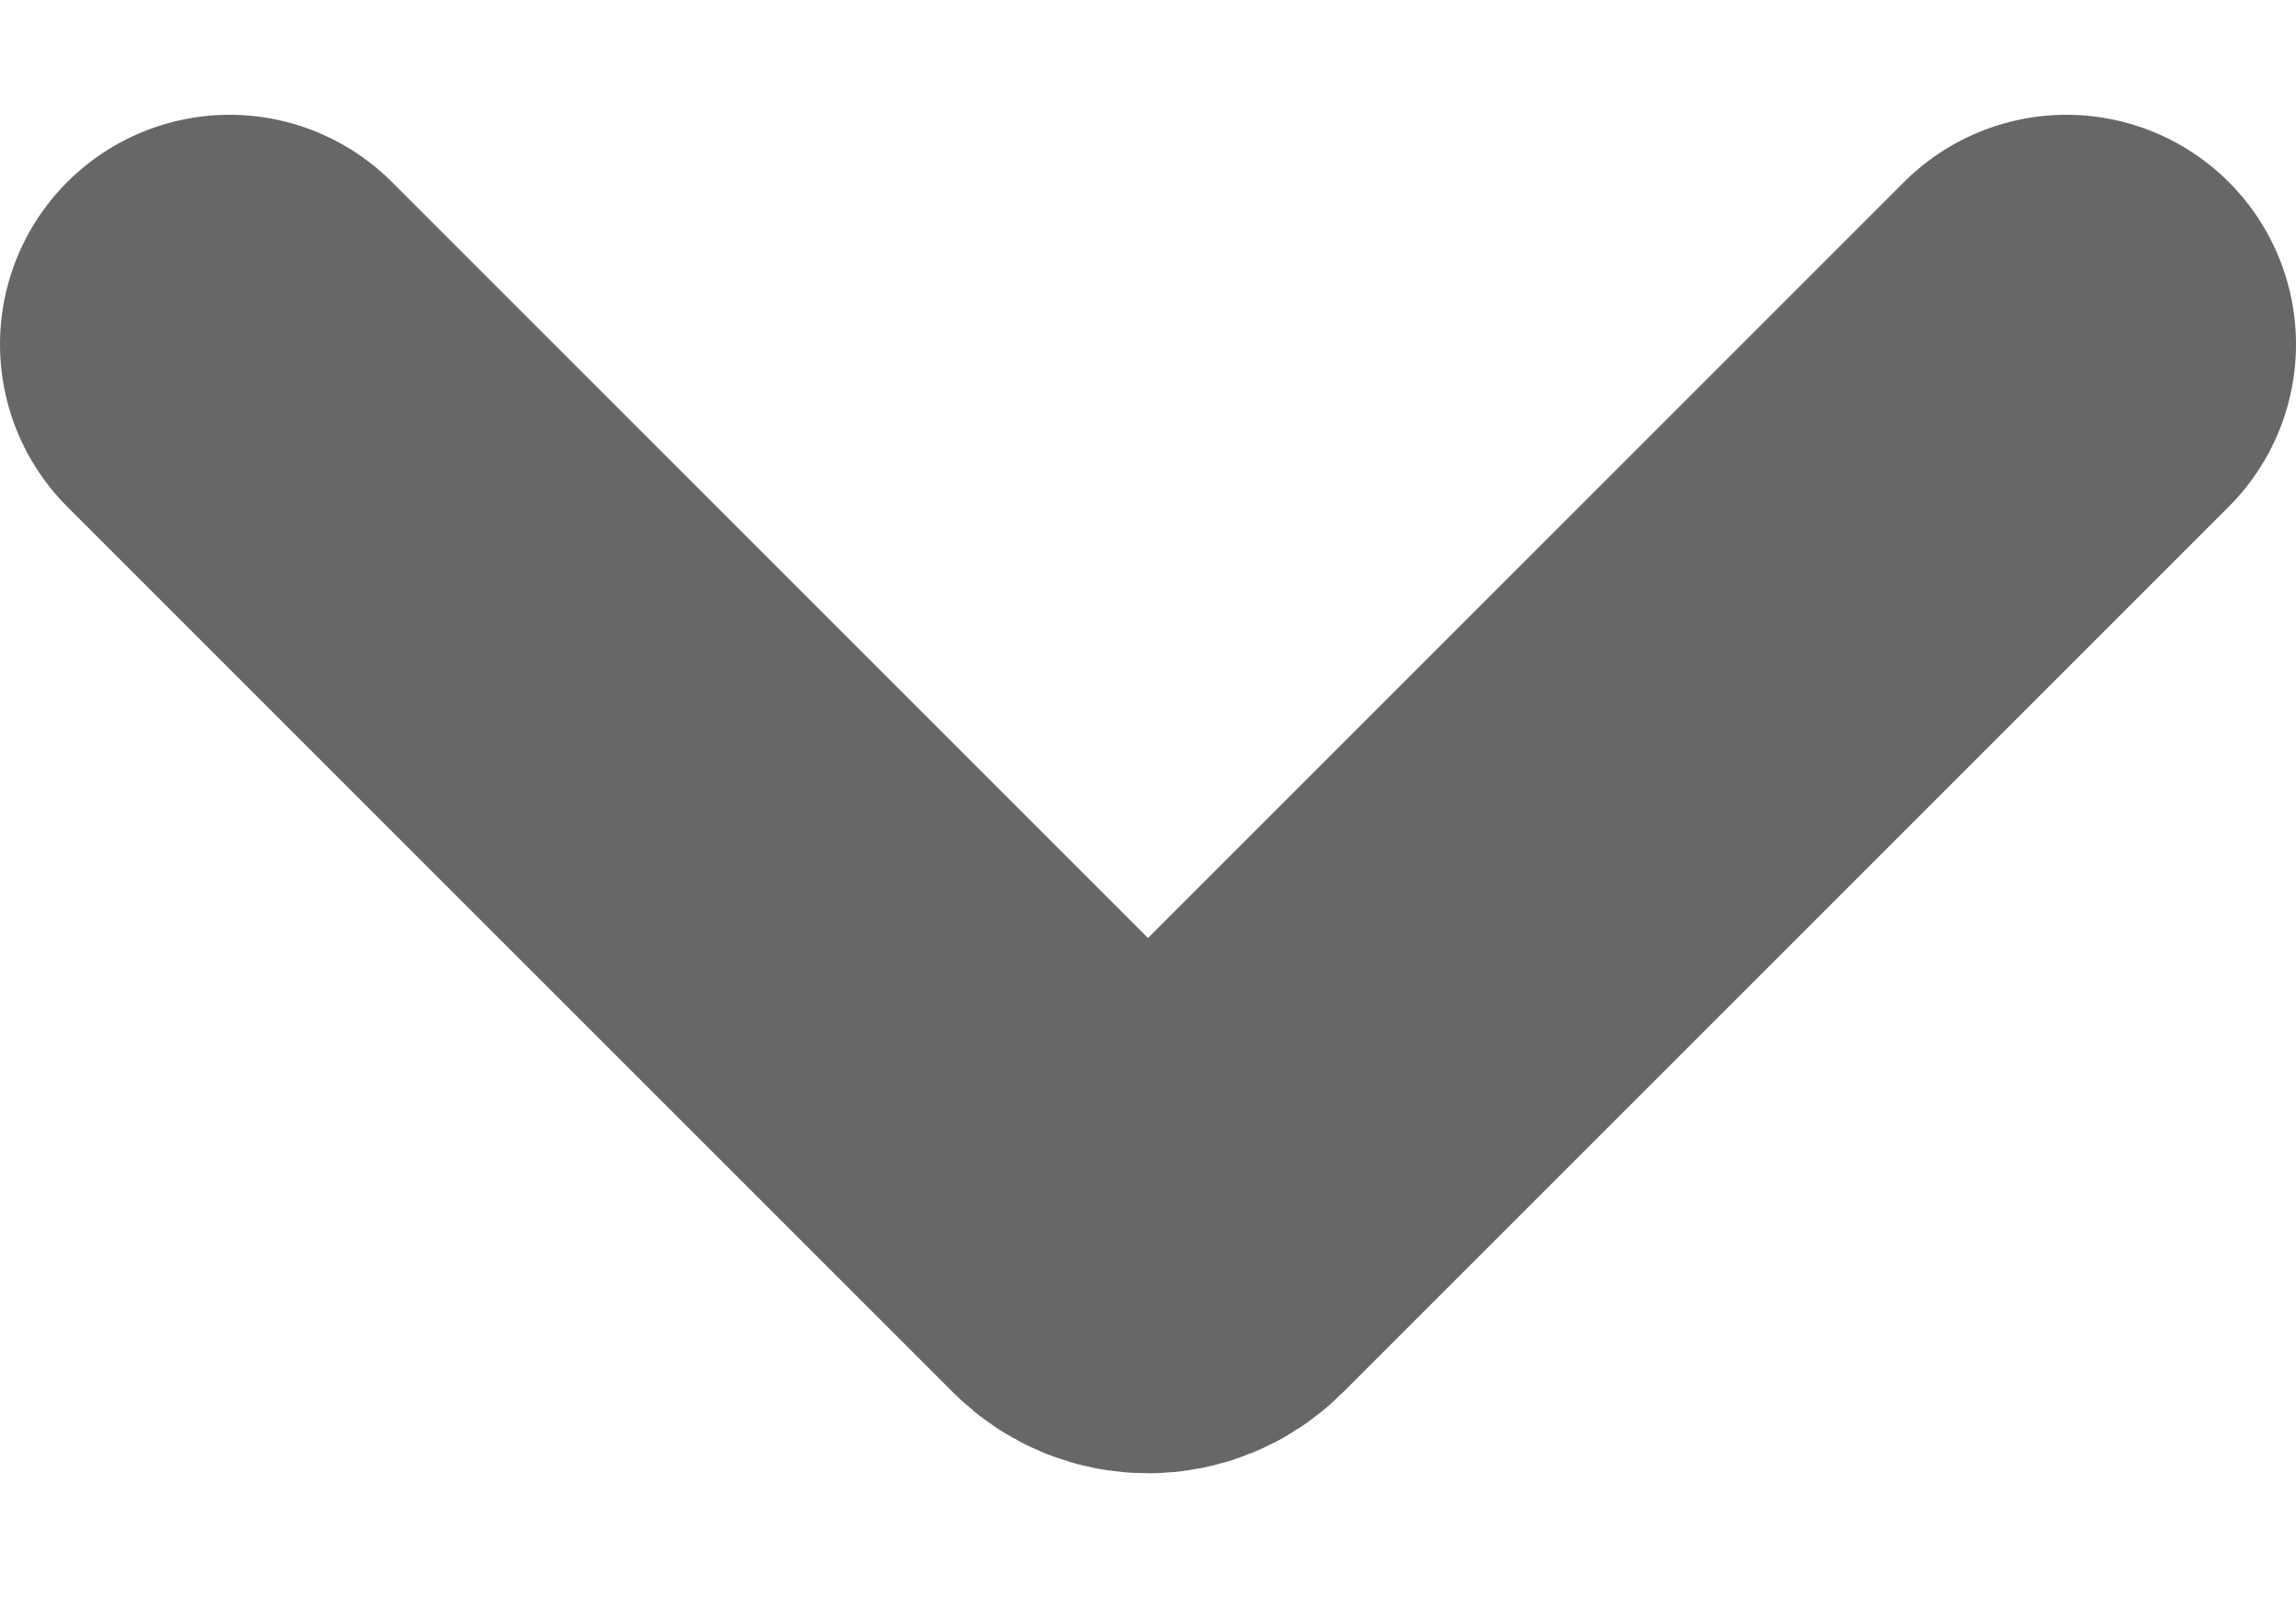 <svg width="10" height="7" viewBox="0 0 10 7" fill="none" xmlns="http://www.w3.org/2000/svg">
<path d="M1 1.5L4.859 5.359C4.937 5.437 5.063 5.437 5.141 5.359L9 1.5" stroke="#676767" stroke-width="2" stroke-linecap="round" stroke-linejoin="round"/>
</svg>
